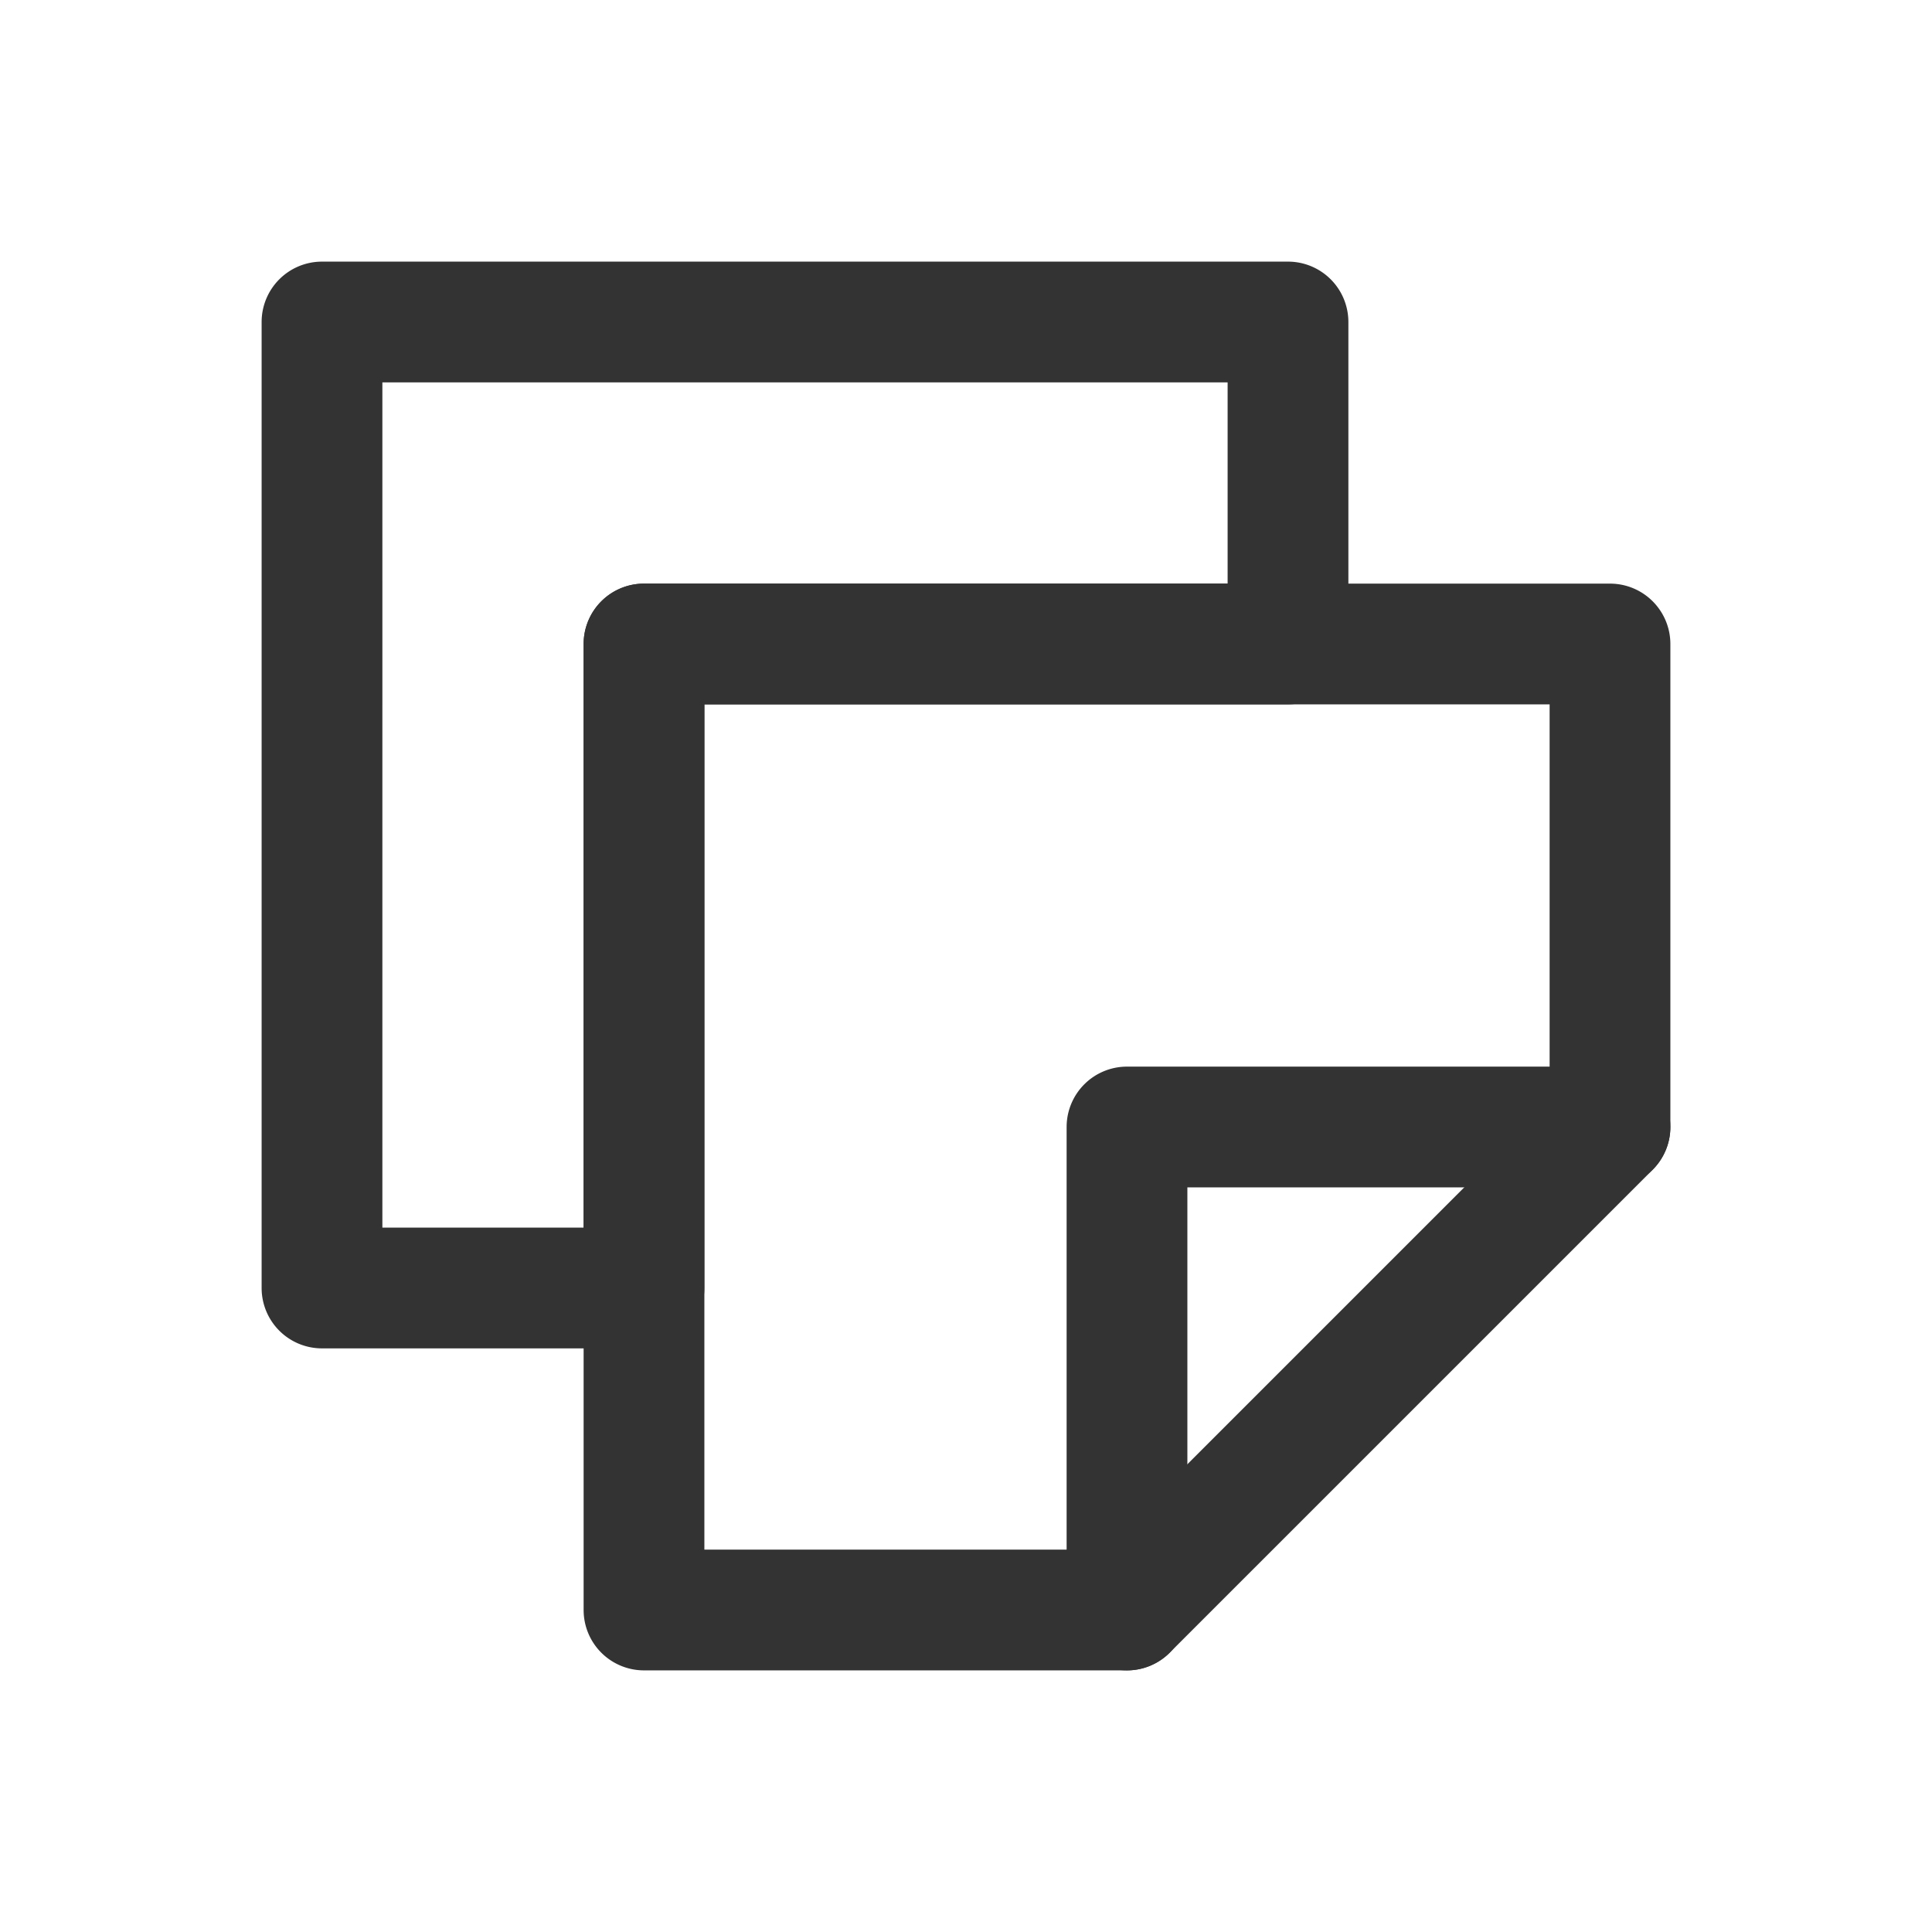 <svg width="240" height="240" xmlns="http://www.w3.org/2000/svg"><path style="color:#000;fill:#333;stroke-linecap:round;stroke-linejoin:round;stroke-dashoffset:4;-inkscape-stroke:none" d="M40 32.5a7.5 7.5 0 0 0-7.5 7.5v120a7.5 7.5 0 0 0 7.5 7.5h40a7.5 7.5 0 0 0 7.5-7.5V87.5H160a7.5 7.5 0 0 0 7.5-7.5V40a7.5 7.5 0 0 0-7.5-7.5Zm7.5 15h105v25H80a7.5 7.5 0 0 0-7.5 7.5v72.5h-25z"/><path style="color:#000;fill:#333;stroke-linecap:round;stroke-linejoin:round;stroke-dashoffset:4;-inkscape-stroke:none" d="M80 72.5a7.5 7.5 0 0 0-7.5 7.5v120a7.5 7.5 0 0 0 7.5 7.5h60a7.5 7.5 0 0 0 7.5-7.5v-52.5H200a7.5 7.5 0 0 0 7.5-7.5V80a7.5 7.5 0 0 0-7.5-7.5Zm7.5 15h105v45H140a7.5 7.5 0 0 0-7.5 7.5v52.5h-45z"/><path style="color:#000;fill:#333;stroke-linecap:round;stroke-linejoin:round;-inkscape-stroke:none" d="M200 132.5a7.5 7.5 0 0 0-5.303 2.197l-60 60a7.5 7.5 0 0 0 0 10.606 7.5 7.5 0 0 0 10.606 0l60-60a7.5 7.5 0 0 0 0-10.606A7.5 7.5 0 0 0 200 132.5Z"/></svg>
